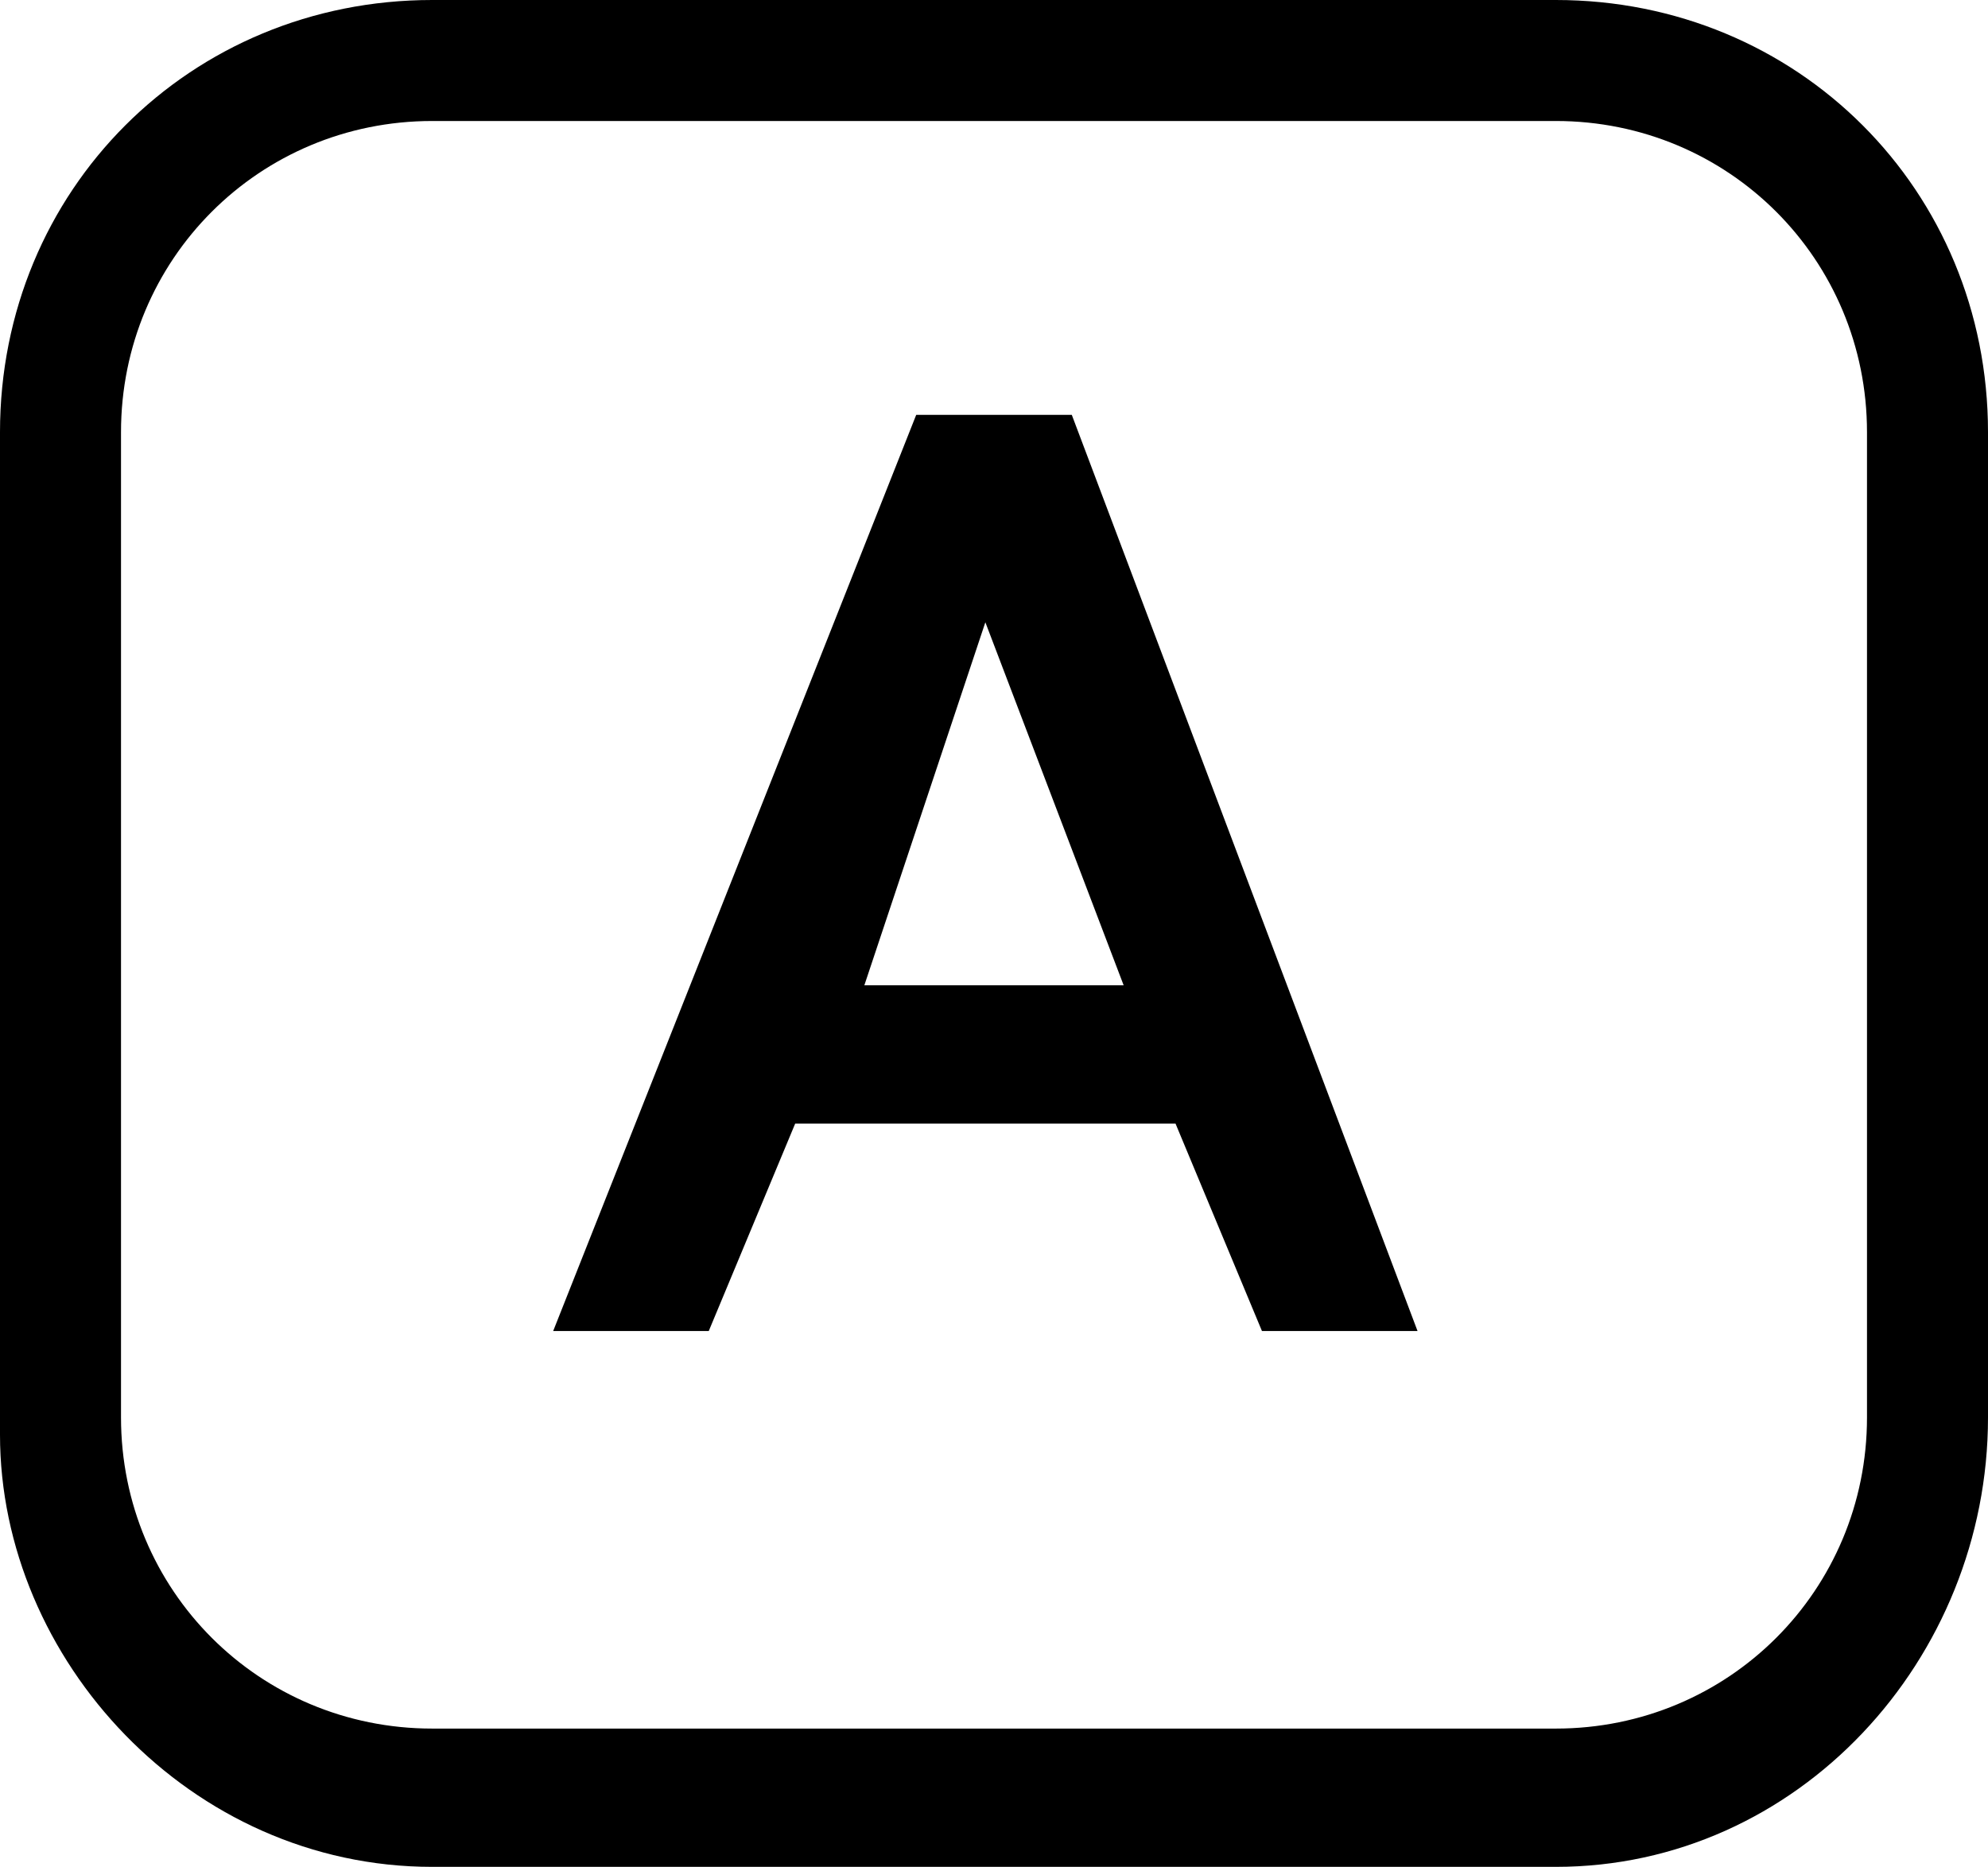 <svg version="1.1" id="Layer_1" xmlns="http://www.w3.org/2000/svg" x="0" y="0" viewBox="0 0 11.5 10.8" xml:space="preserve"><style></style><path d="M9 10.8H2.5C1.1 10.8 0 9.6 0 8.3V2.5C0 1.1 1.1 0 2.5 0H9c1.4 0 2.5 1.1 2.5 2.5v5.7c0 1.4-1.1 2.6-2.5 2.6zM2.5.7C1.5.7.7 1.5.7 2.5v5.7c0 1 .8 1.8 1.8 1.8H9c1 0 1.8-.8 1.8-1.8V2.5c0-1-.8-1.8-1.8-1.8H2.5z" id="Rectangle_2051"/><path d="M3.2 7.7h.9l.5-1.2h2.2l.5 1.2h.9l-2-5.3h-.9L3.2 7.7zm2.5-4.1l.8 2.1H5l.7-2.1z" id="Path_5235"/></svg>